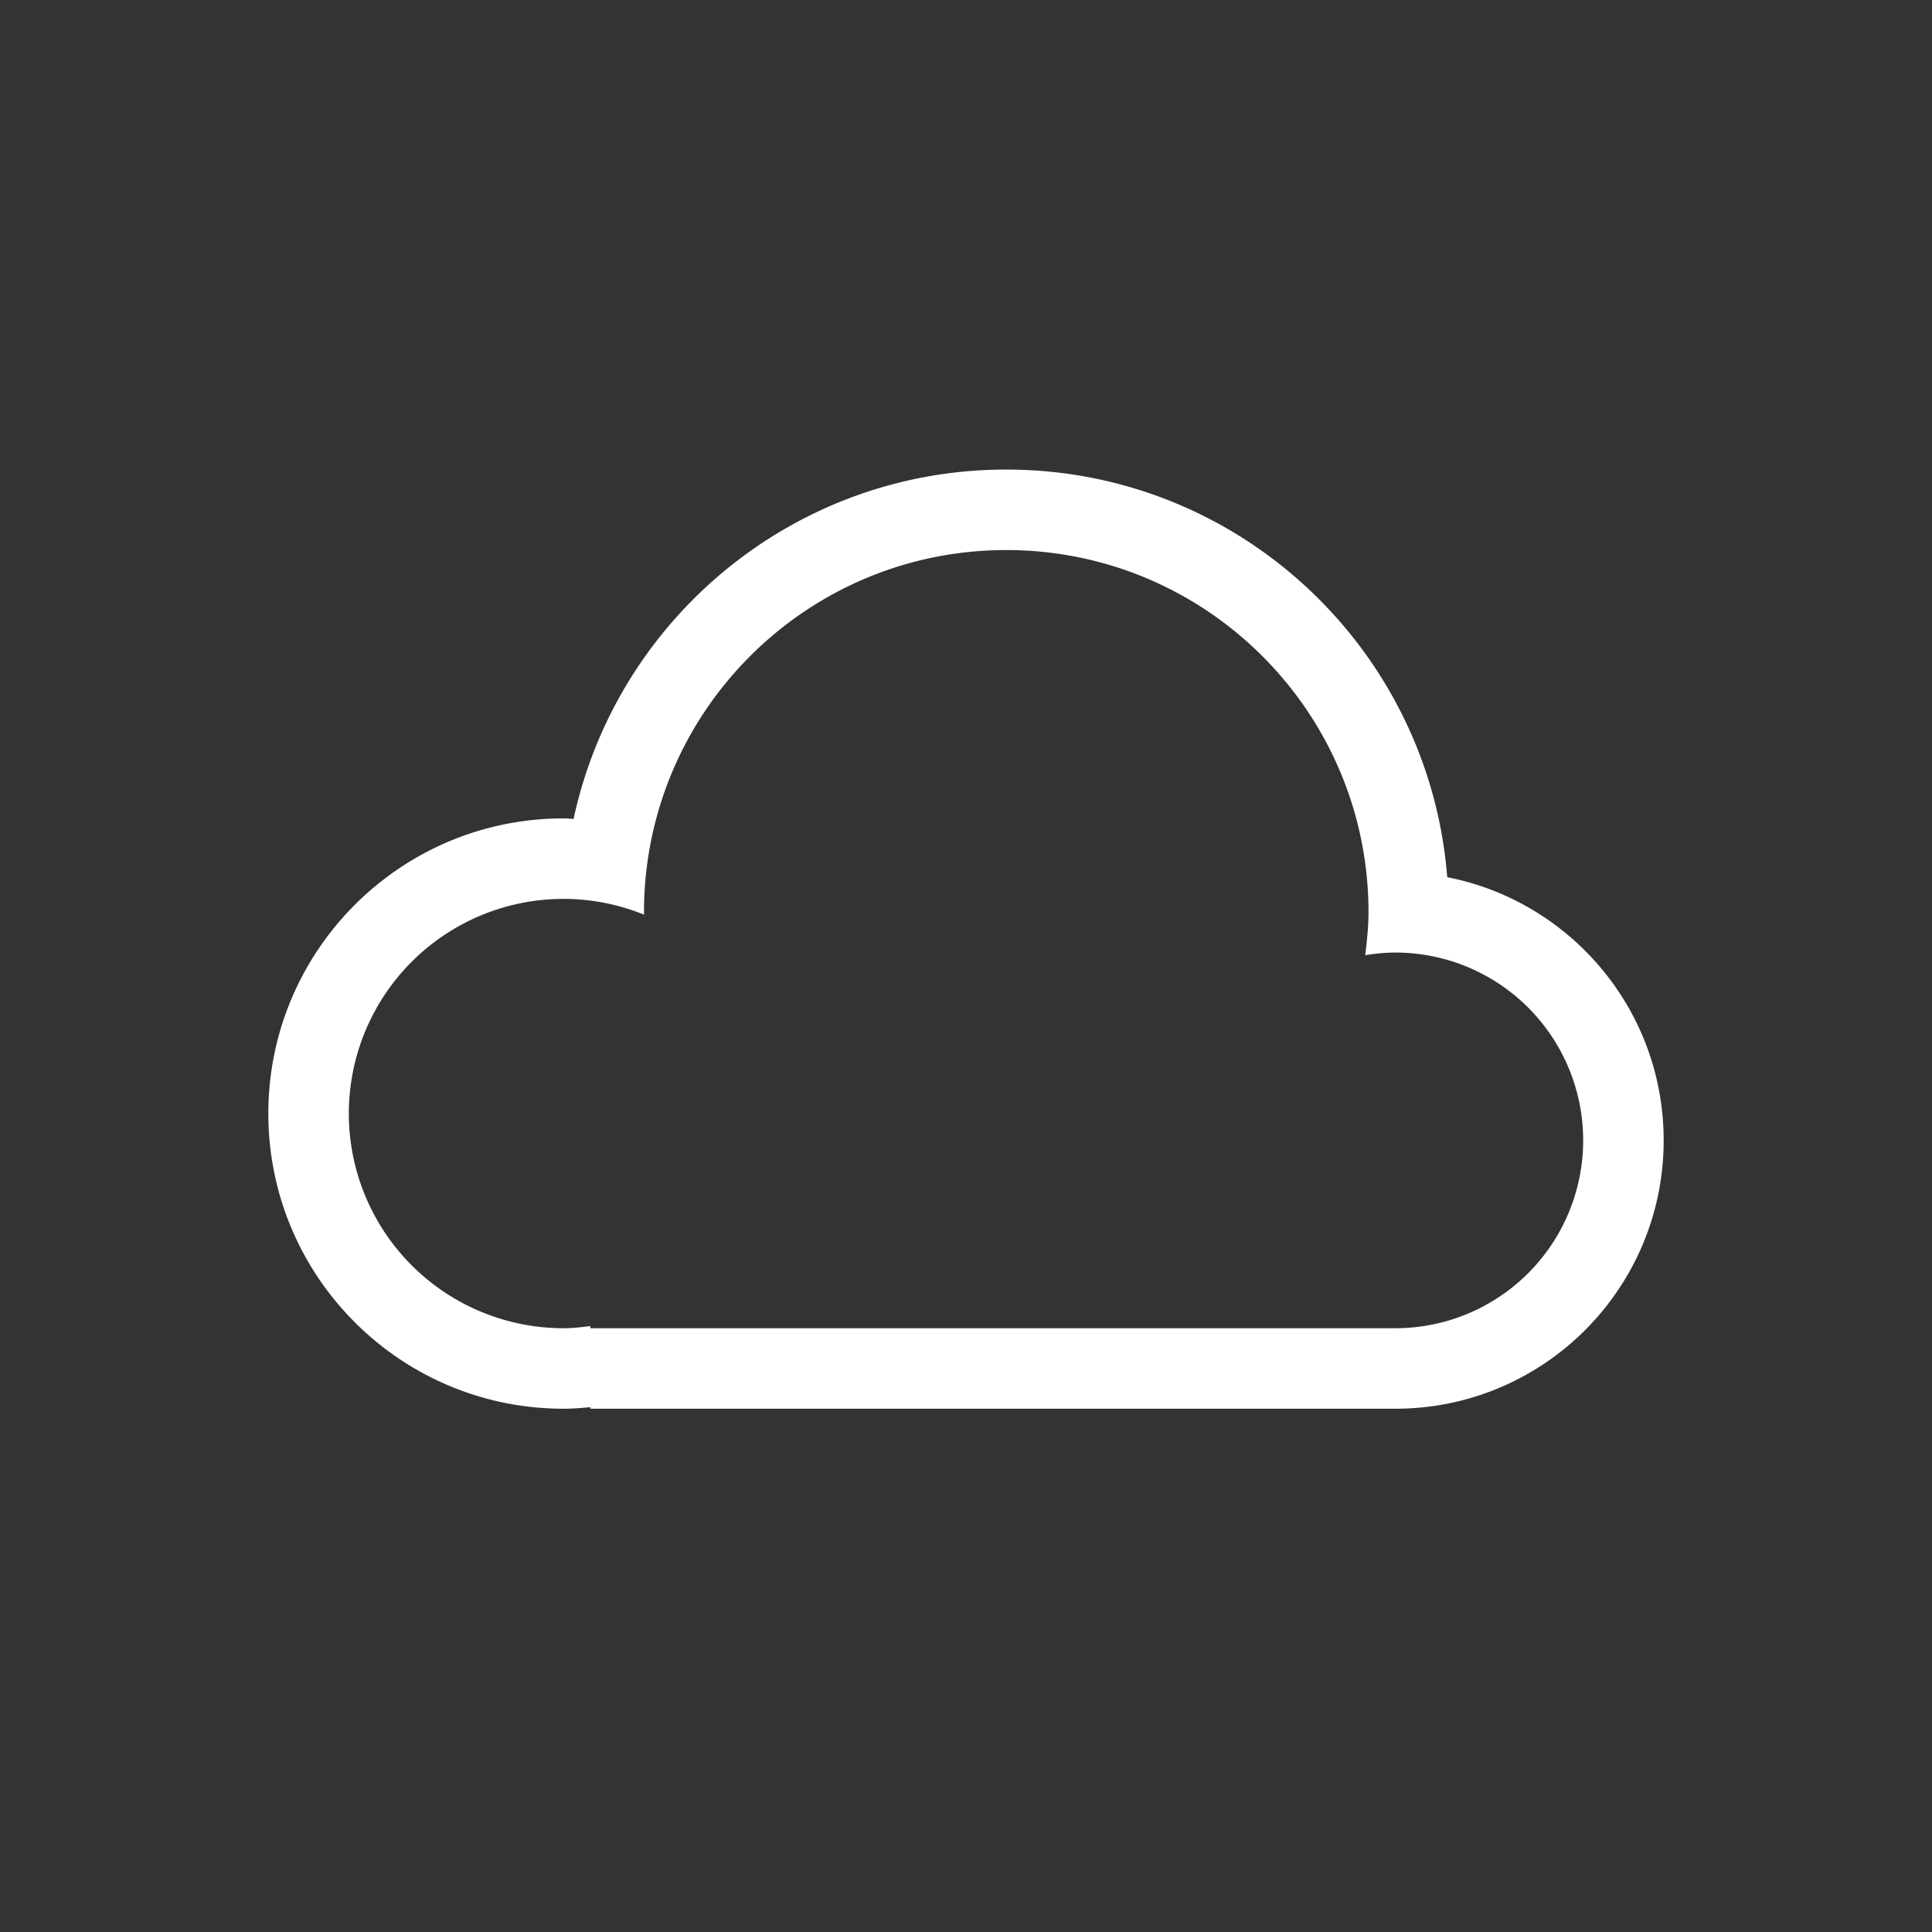 <svg xmlns="http://www.w3.org/2000/svg" width="72" height="72" viewBox="0 0 72 72"><rect x="0" y="0" width="72" height="72" fill="#333333" stroke="none"/><path fill-rule="evenodd" clip-rule="evenodd" fill="#FFF" d="M52 52.499H22v-.057c-.33.029-.661.057-1 .057-6.075 0-11-4.925-11-11s4.925-11 11-11c.127 0 .25.015.376.019 1.599-7.44 8.207-13.019 16.124-13.019 8.671 0 15.765 6.692 16.434 15.191 4.597.901 8.066 4.948 8.066 9.809 0 5.523-4.477 10-10 10zm0-17c-.383 0-.755.039-1.121.098.062-.526.121-1.055.121-1.598 0-7.456-6.045-13.5-13.5-13.5-7.456 0-13.5 6.044-13.5 13.5 0 .03.005.059.005.089A7.967 7.967 0 0 0 21 33.499a8 8 0 0 0 0 16c.341 0 .671-.039 1-.08v.08h30a7 7 0 1 0 0-14z"/></svg>